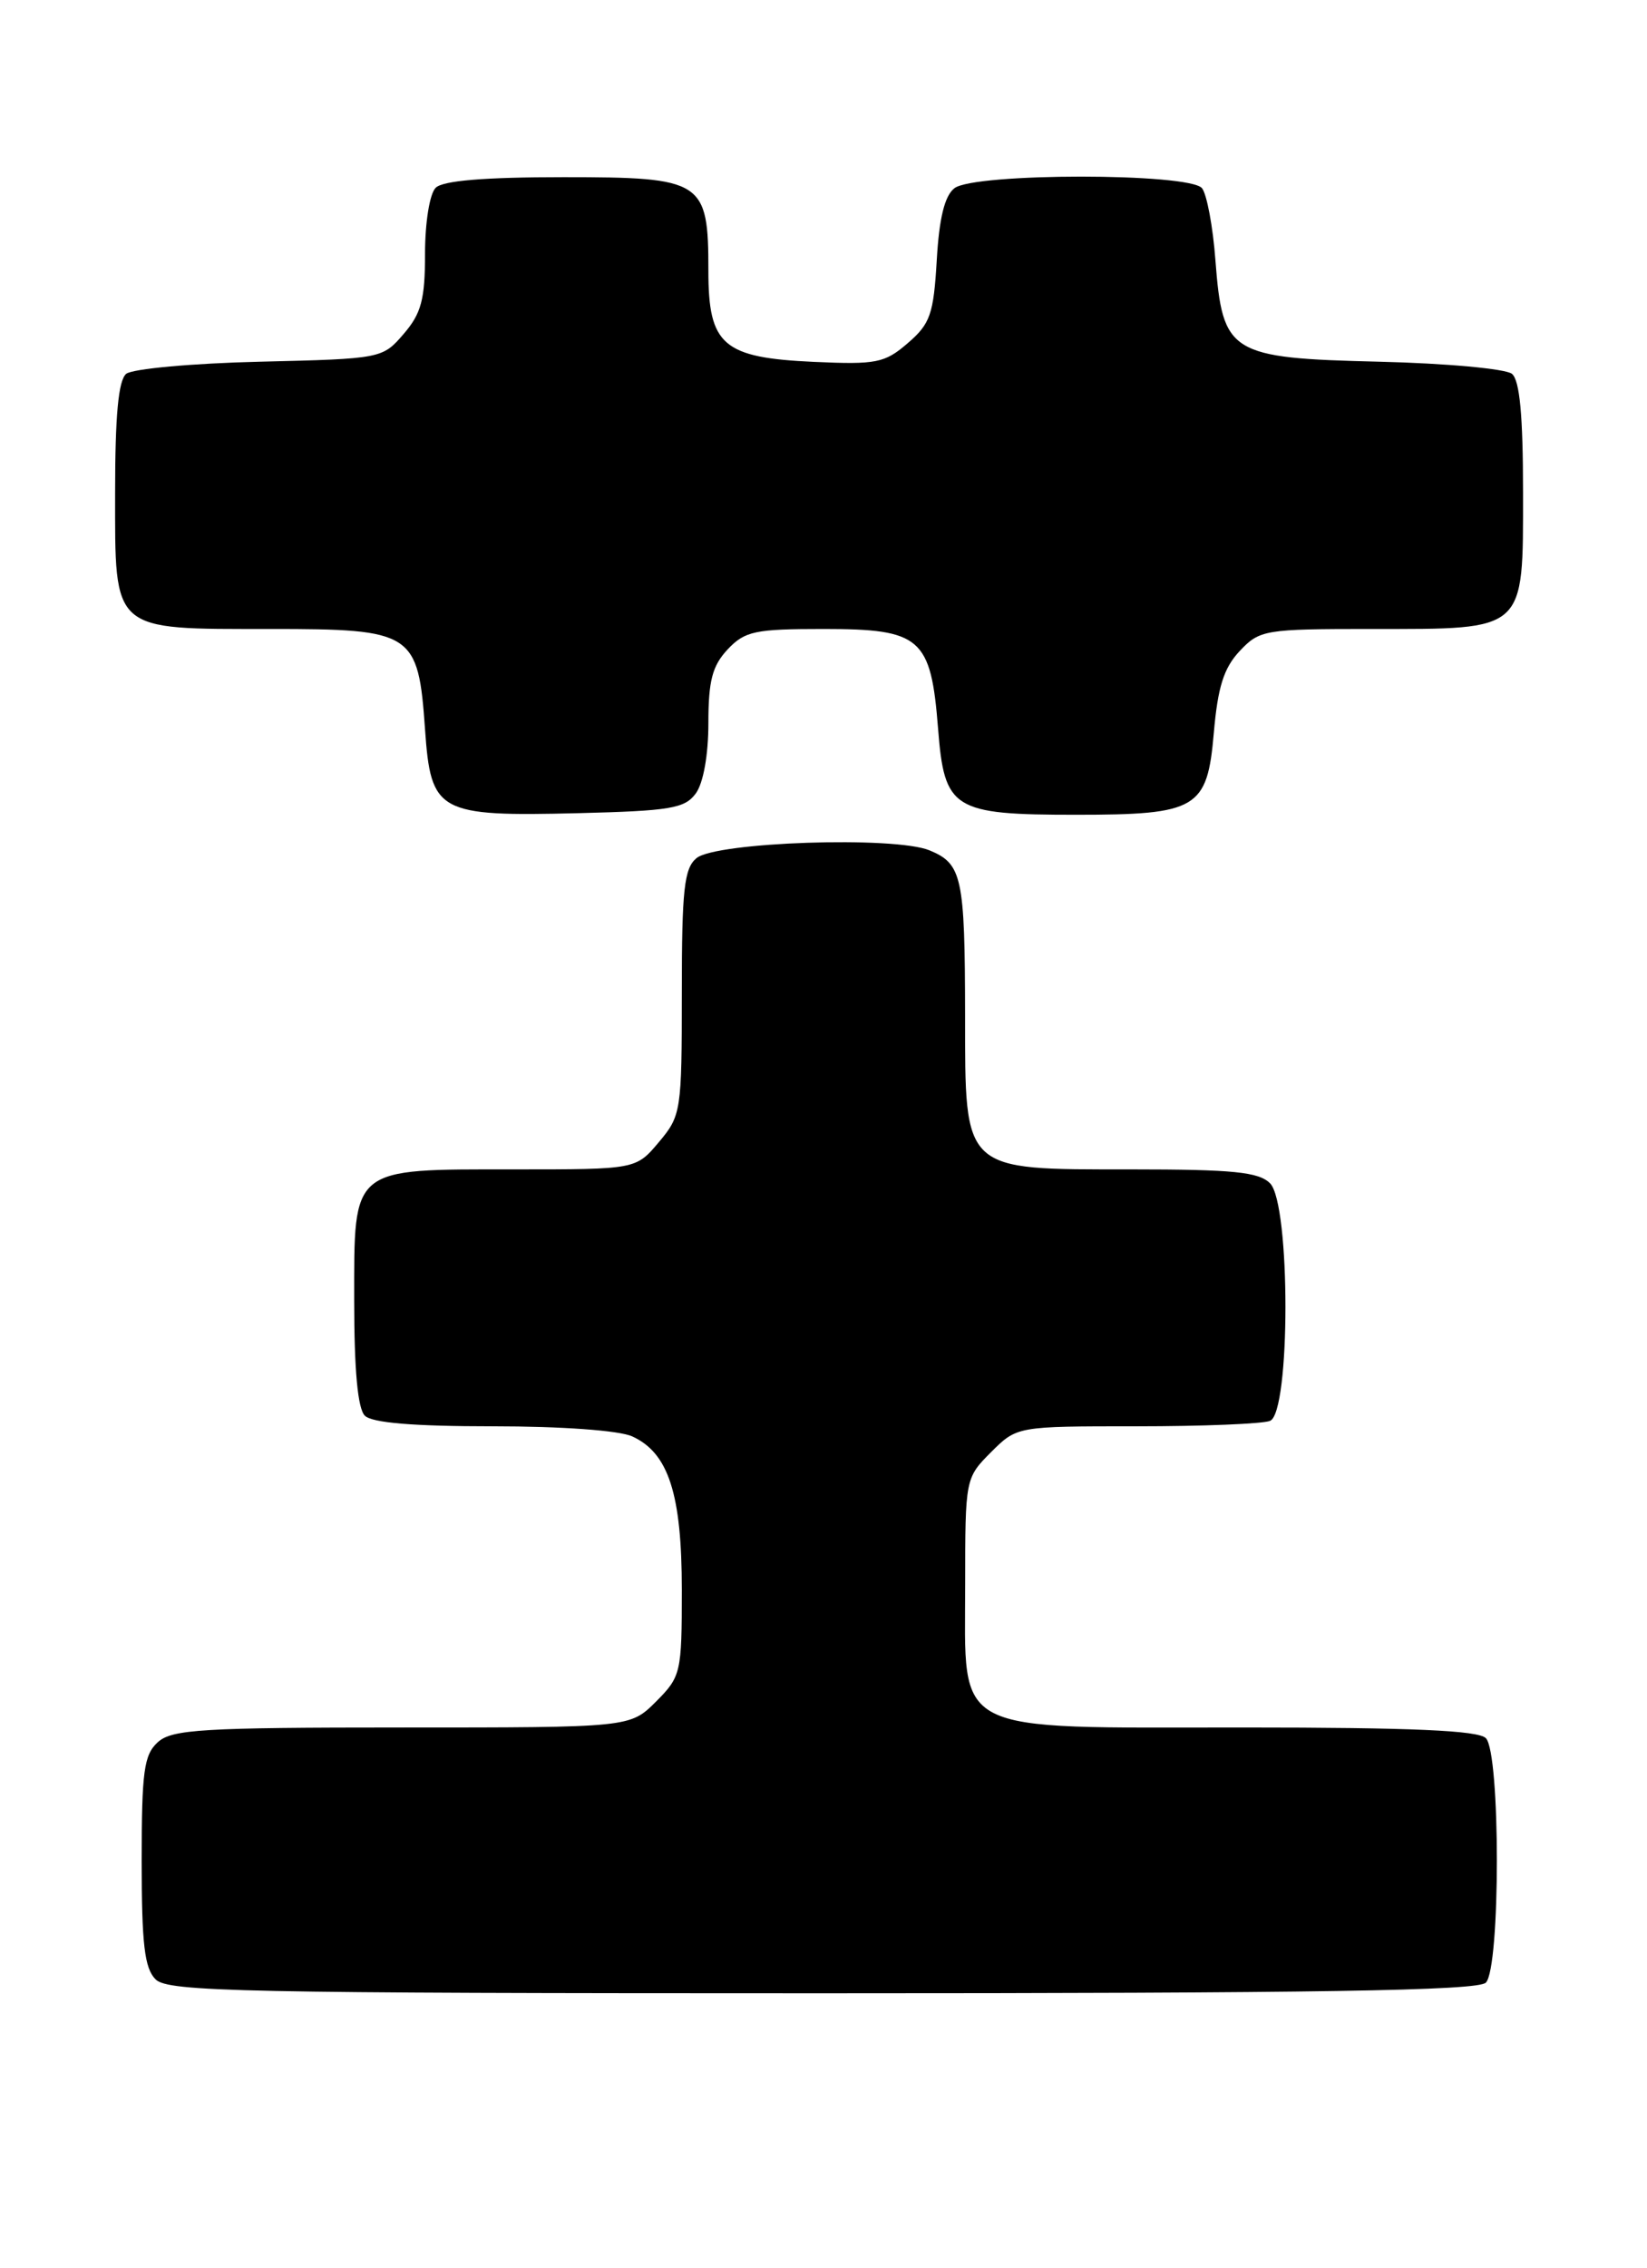 <?xml version="1.0" encoding="UTF-8" standalone="no"?>
<!DOCTYPE svg PUBLIC "-//W3C//DTD SVG 1.1//EN" "http://www.w3.org/Graphics/SVG/1.1/DTD/svg11.dtd" >
<svg xmlns="http://www.w3.org/2000/svg" xmlns:xlink="http://www.w3.org/1999/xlink" version="1.1" viewBox="0 0 186 256">
 <g >
 <path fill="currentColor"
d=" M 167.80 223.80 C 169.46 222.14 169.46 197.86 167.80 196.20 C 166.93 195.33 159.45 195.00 140.43 195.00 C 107.04 195.00 109.00 196.01 109.00 178.85 C 109.00 166.92 109.02 166.83 111.92 163.92 C 114.85 161.00 114.85 161.00 128.34 161.00 C 135.76 161.00 142.55 160.73 143.42 160.39 C 145.75 159.50 145.75 135.90 143.43 133.57 C 142.15 132.29 139.24 132.00 127.74 132.00 C 108.61 132.00 109.00 132.37 108.99 114.58 C 108.97 98.98 108.65 97.51 104.98 95.99 C 101.04 94.36 80.86 95.04 78.65 96.87 C 77.26 98.03 77.00 100.44 77.00 112.05 C 77.00 125.43 76.92 125.94 74.41 128.92 C 71.82 132.00 71.82 132.00 58.13 132.00 C 39.51 132.00 40.00 131.60 40.00 146.86 C 40.00 154.66 40.40 159.00 41.20 159.80 C 42.01 160.61 46.68 161.00 55.65 161.00 C 63.43 161.00 69.94 161.47 71.40 162.14 C 75.50 164.01 77.00 168.64 77.00 179.48 C 77.00 188.84 76.90 189.25 74.08 192.08 C 71.15 195.00 71.15 195.00 45.41 195.00 C 22.85 195.00 19.43 195.21 17.83 196.65 C 16.25 198.08 16.00 199.95 16.00 210.08 C 16.00 219.45 16.32 222.18 17.57 223.43 C 18.97 224.83 27.18 225.00 92.87 225.00 C 148.88 225.00 166.89 224.71 167.80 223.80 Z  M 78.58 89.56 C 79.43 88.39 80.00 85.22 80.00 81.62 C 80.00 76.85 80.44 75.16 82.17 73.31 C 84.12 71.24 85.25 71.00 93.02 71.00 C 104.02 71.00 105.13 71.97 105.94 82.26 C 106.65 91.37 107.61 91.97 121.50 91.97 C 135.22 91.97 136.34 91.31 137.08 82.72 C 137.53 77.55 138.20 75.41 140.00 73.49 C 142.26 71.09 142.81 71.00 154.95 71.00 C 172.42 71.00 172.00 71.38 172.00 55.57 C 172.00 46.91 171.63 42.94 170.75 42.20 C 170.06 41.63 163.32 41.01 155.77 40.83 C 138.86 40.42 138.07 39.94 137.26 29.37 C 136.98 25.59 136.29 21.94 135.75 21.25 C 134.36 19.50 110.02 19.50 107.78 21.25 C 106.68 22.11 106.06 24.63 105.79 29.38 C 105.43 35.47 105.06 36.55 102.52 38.73 C 99.92 40.98 98.97 41.17 91.93 40.85 C 81.63 40.38 80.00 38.97 80.00 30.57 C 80.00 20.38 79.41 20.00 63.64 20.00 C 54.68 20.00 50.01 20.39 49.20 21.20 C 48.52 21.88 48.00 25.12 48.00 28.64 C 48.00 33.80 47.58 35.38 45.59 37.69 C 43.19 40.48 43.09 40.50 29.34 40.83 C 21.73 41.01 14.94 41.63 14.25 42.20 C 13.37 42.94 13.00 46.91 13.00 55.57 C 13.00 71.44 12.50 71.00 30.57 71.00 C 46.66 71.00 47.23 71.37 48.00 82.33 C 48.66 91.74 49.46 92.18 65.33 91.79 C 75.69 91.53 77.34 91.26 78.58 89.56 Z "/>
</g>
</svg>